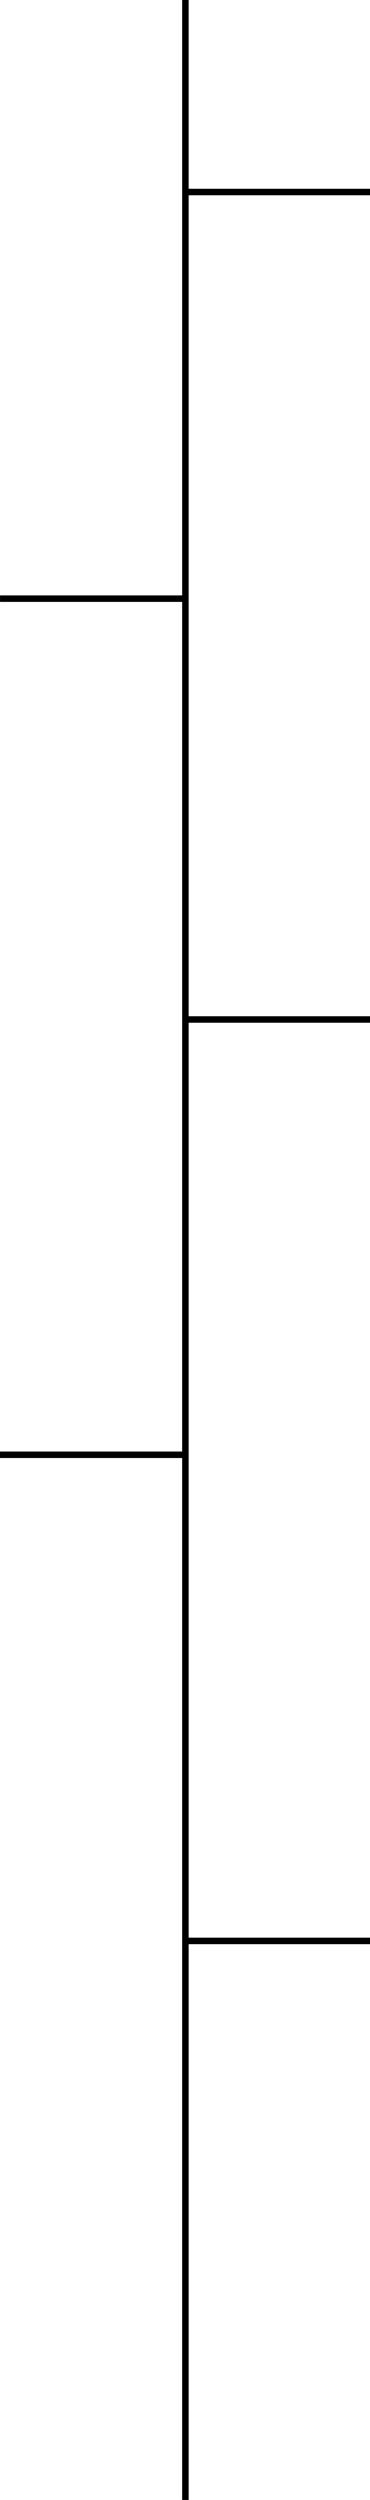 <?xml version="1.0" encoding="UTF-8"?><svg id="Layer_1" xmlns="http://www.w3.org/2000/svg" width="399.25" height="2692.65" viewBox="0 0 399.25 2692.65"><defs><style>.cls-1{fill:none;stroke:#000;stroke-miterlimit:10;stroke-width:7px;}</style></defs><line class="cls-1" x1="200.05" x2="200.05" y2="2692.65"/><line class="cls-1" x1="199.25" y1="206.82" x2="399.25" y2="206.82"/><line class="cls-1" x1=".05" y1="644.8" x2="200.05" y2="644.8"/><line class="cls-1" y1="1566.91" x2="200" y2="1566.91"/><line class="cls-1" x1="199.25" y1="1098.08" x2="399.25" y2="1098.08"/><line class="cls-1" x1="199.25" y1="2090.52" x2="399.25" y2="2090.52"/></svg>